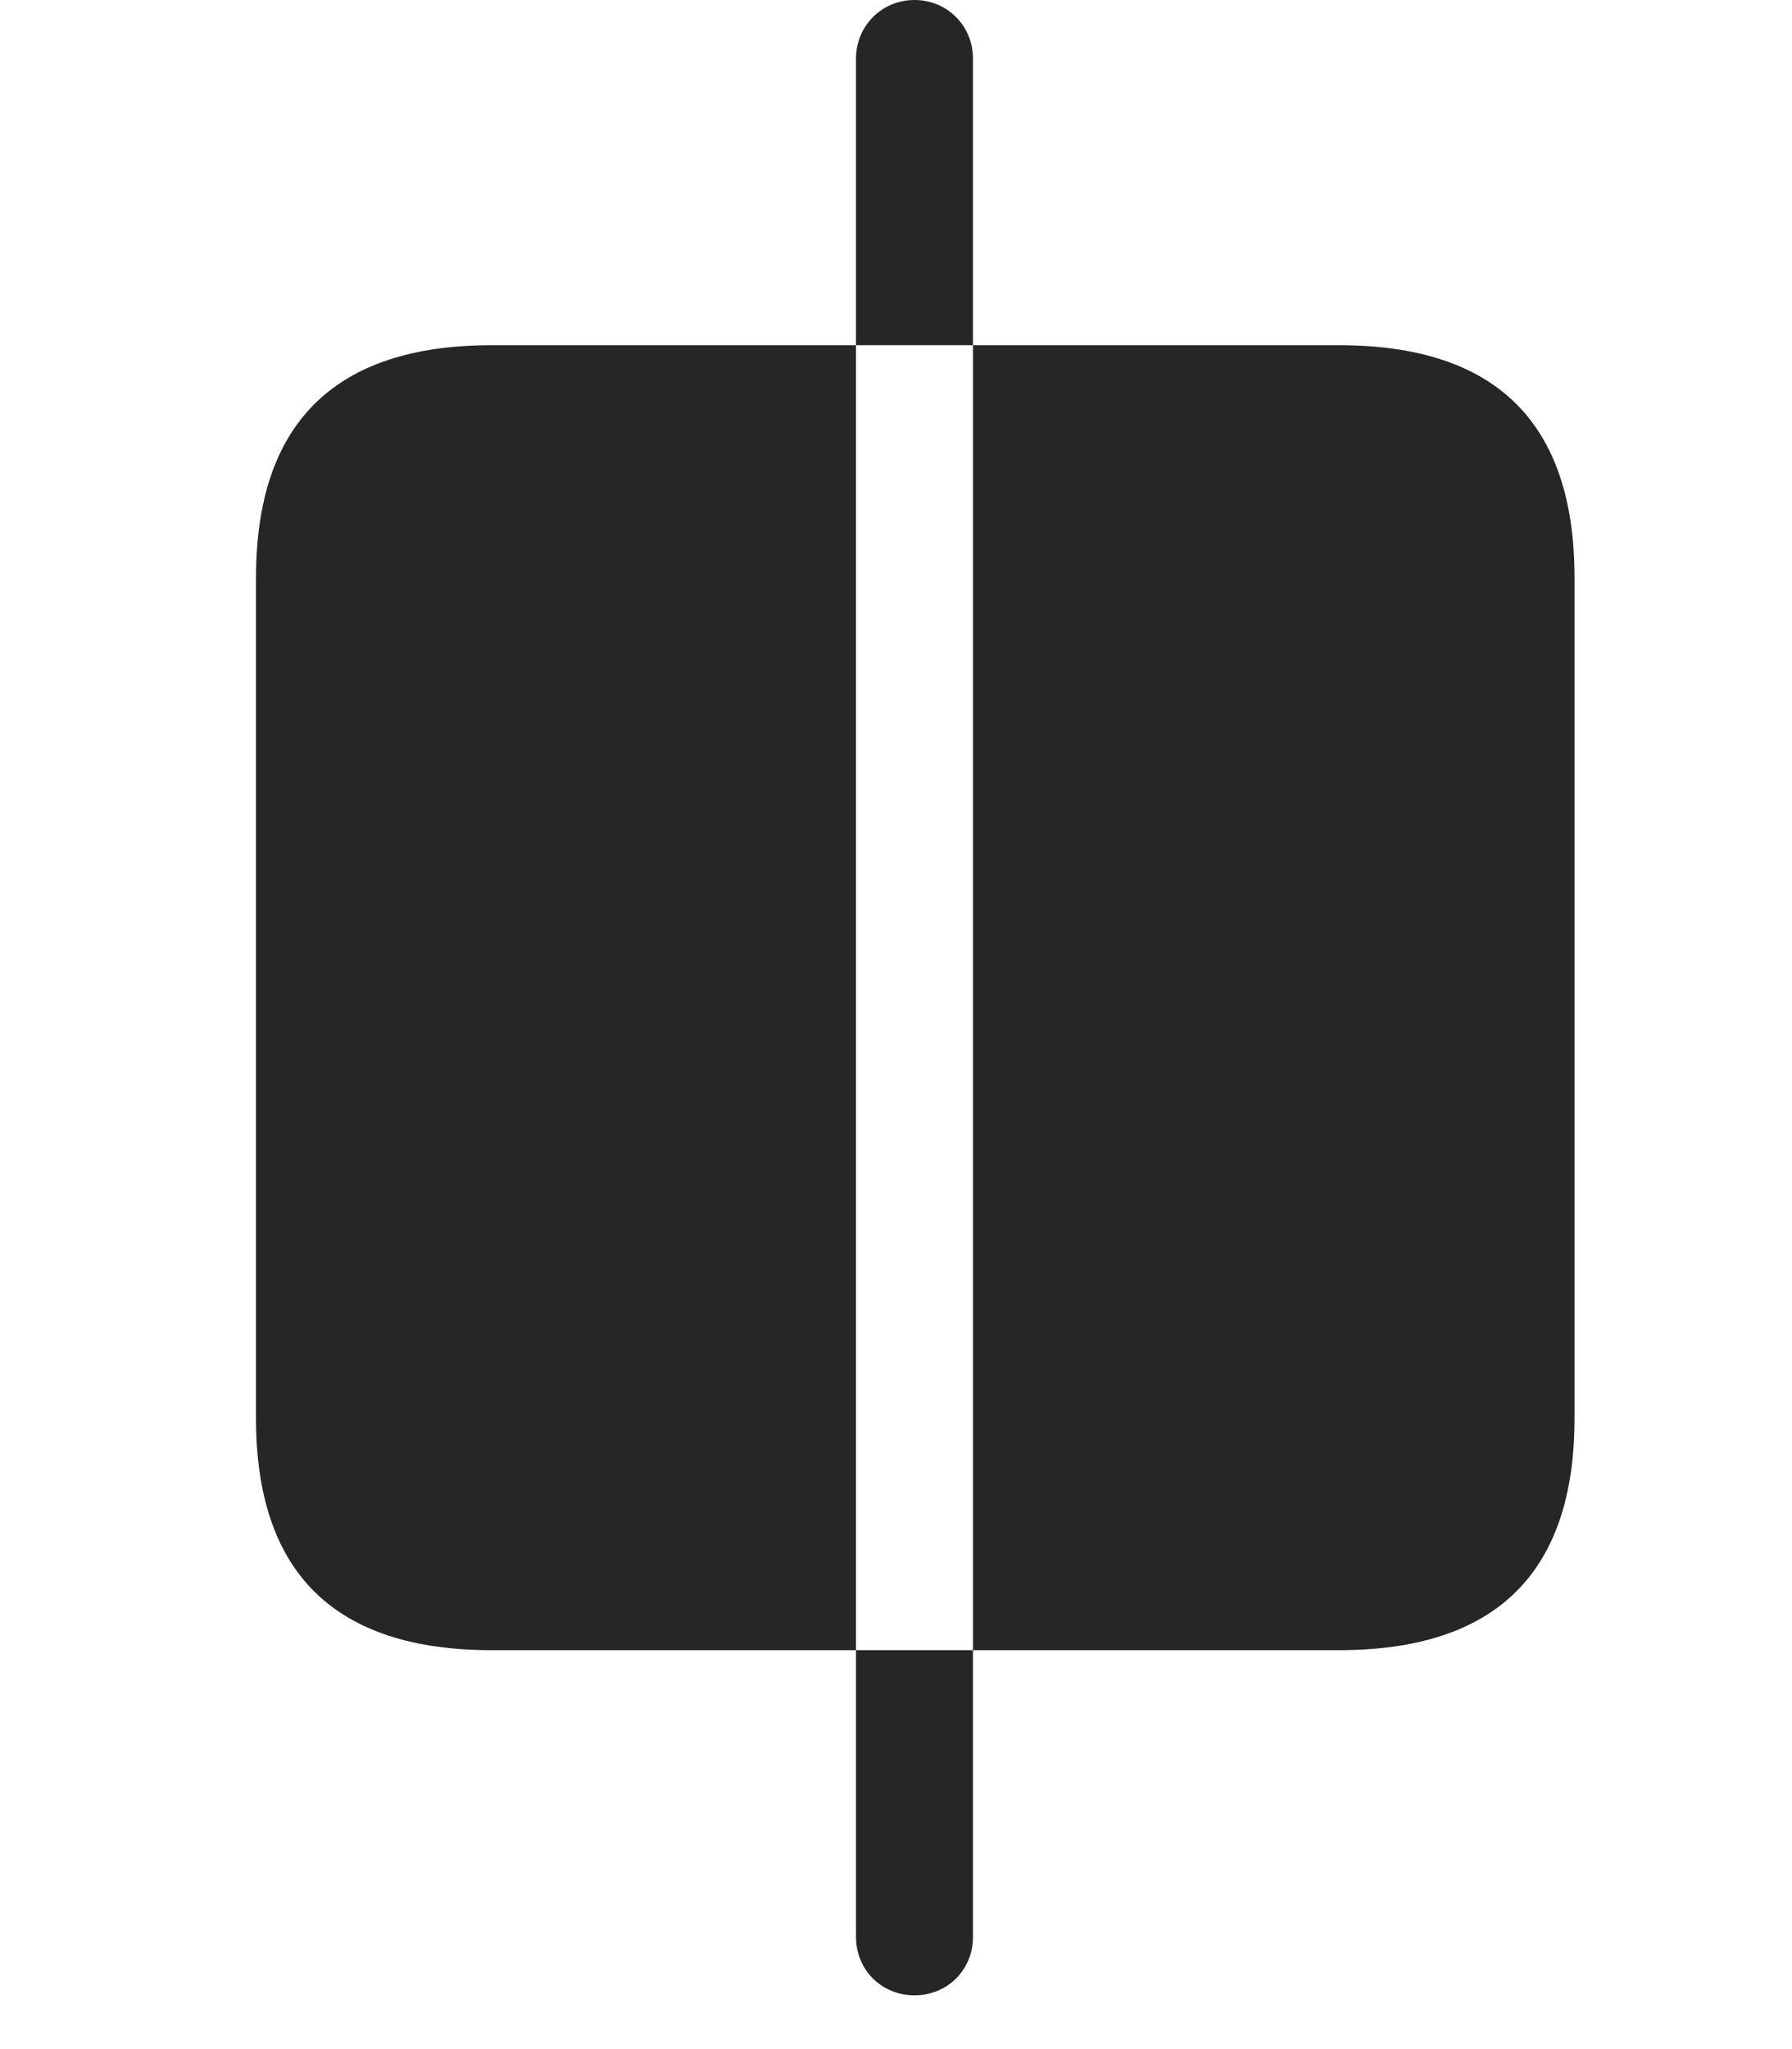 <svg width="28" height="32" viewBox="0 0 28 32" fill="none" xmlns="http://www.w3.org/2000/svg">
<g clip-path="url(#clip0_2124_50191)">
<path d="M7.68 25.77H13.375V5.391H7.68C5.23 5.391 4 6.609 4 9.023V22.148C4 24.562 5.23 25.77 7.68 25.77ZM20.922 25.77C23.383 25.77 24.602 24.551 24.602 22.148V9.023C24.602 6.609 23.383 5.391 20.922 5.391H15.203V25.77H20.922ZM14.289 0C13.773 0 13.375 0.41 13.375 0.914V5.391H15.203V0.914C15.203 0.41 14.805 0 14.289 0ZM14.289 31.16C14.805 31.16 15.203 30.762 15.203 30.246V25.77H13.375V30.246C13.375 30.762 13.773 31.16 14.289 31.16Z" fill="black" fill-opacity="0.85"/>
</g>
<defs>
<clipPath id="clip0_2124_50191">
<rect width="20.602" height="31.184" fill="white" transform="translate(4)"/>
</clipPath>
</defs>
</svg>
